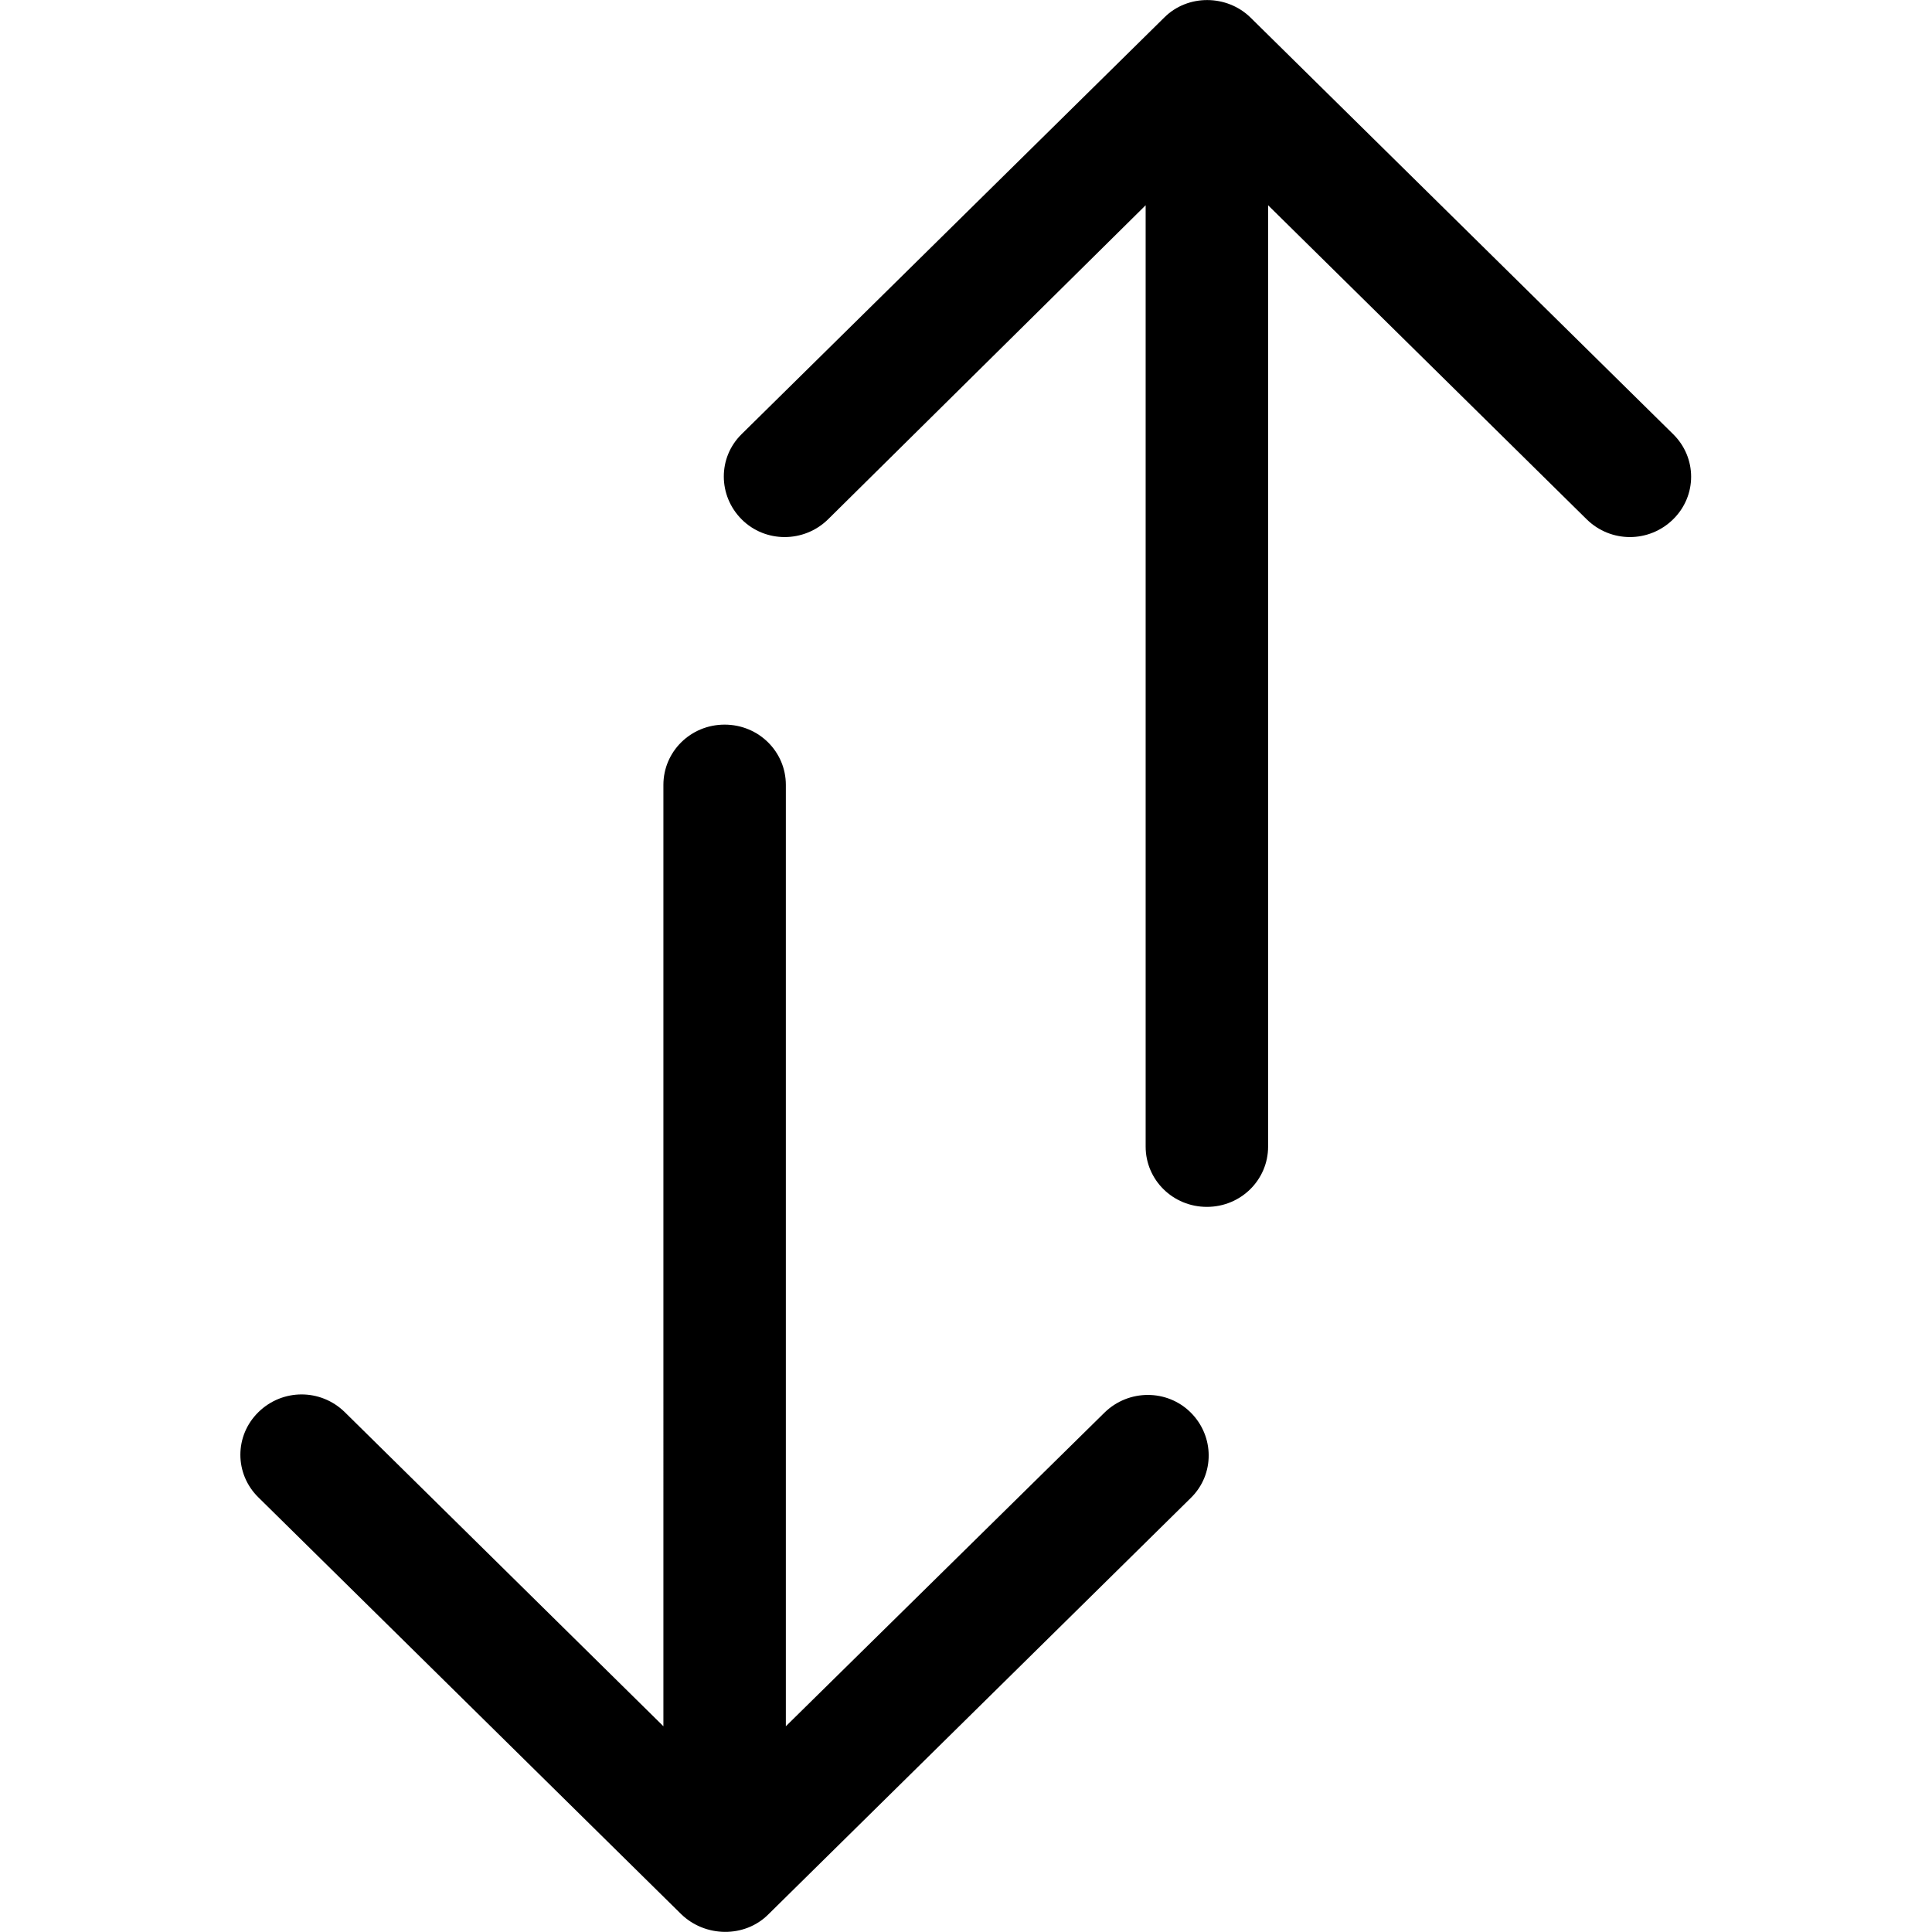 <?xml version="1.0" encoding="utf-8"?>
<!-- Generator: Adobe Illustrator 24.2.0, SVG Export Plug-In . SVG Version: 6.00 Build 0)  -->
<svg version="1.1" id="Capa_1" xmlns="http://www.w3.org/2000/svg" xmlns:xlink="http://www.w3.org/1999/xlink" x="0px" y="0px"
	 viewBox="0 0 385 385" style="enable-background:new 0 0 385 385;" xml:space="preserve">
<g>
	<g id="Double_Arrow_Left_x2F_Right">
		<path d="M228.3,40.9v187.6c0,6.6,5.4,12,12.2,12s12.2-5.4,12.2-12V40.9l63.5,62.6c4.8,4.7,12.4,4.7,17.2,0c4.8-4.7,4.8-12.3,0-17
			l-84.2-83c-4.7-4.6-12.5-4.7-17.2,0l-84.2,83c-4.8,4.7-4.7,12.3,0,17c4.7,4.7,12.4,4.7,17.2,0L228.3,40.9z"/>
		<path d="M153.1,381.5l84.2-83c4.8-4.7,4.7-12.3,0-17c-4.7-4.7-12.4-4.7-17.2,0L156.6,344V156.4c0-6.6-5.4-12-12.2-12
			s-12.2,5.4-12.2,12V344l-63.5-62.6c-4.8-4.7-12.4-4.7-17.2,0c-4.8,4.7-4.8,12.3,0,17l84.2,83C140.5,386.1,148.4,386.2,153.1,381.5
			z"/>
	</g>
</g>
</svg>
